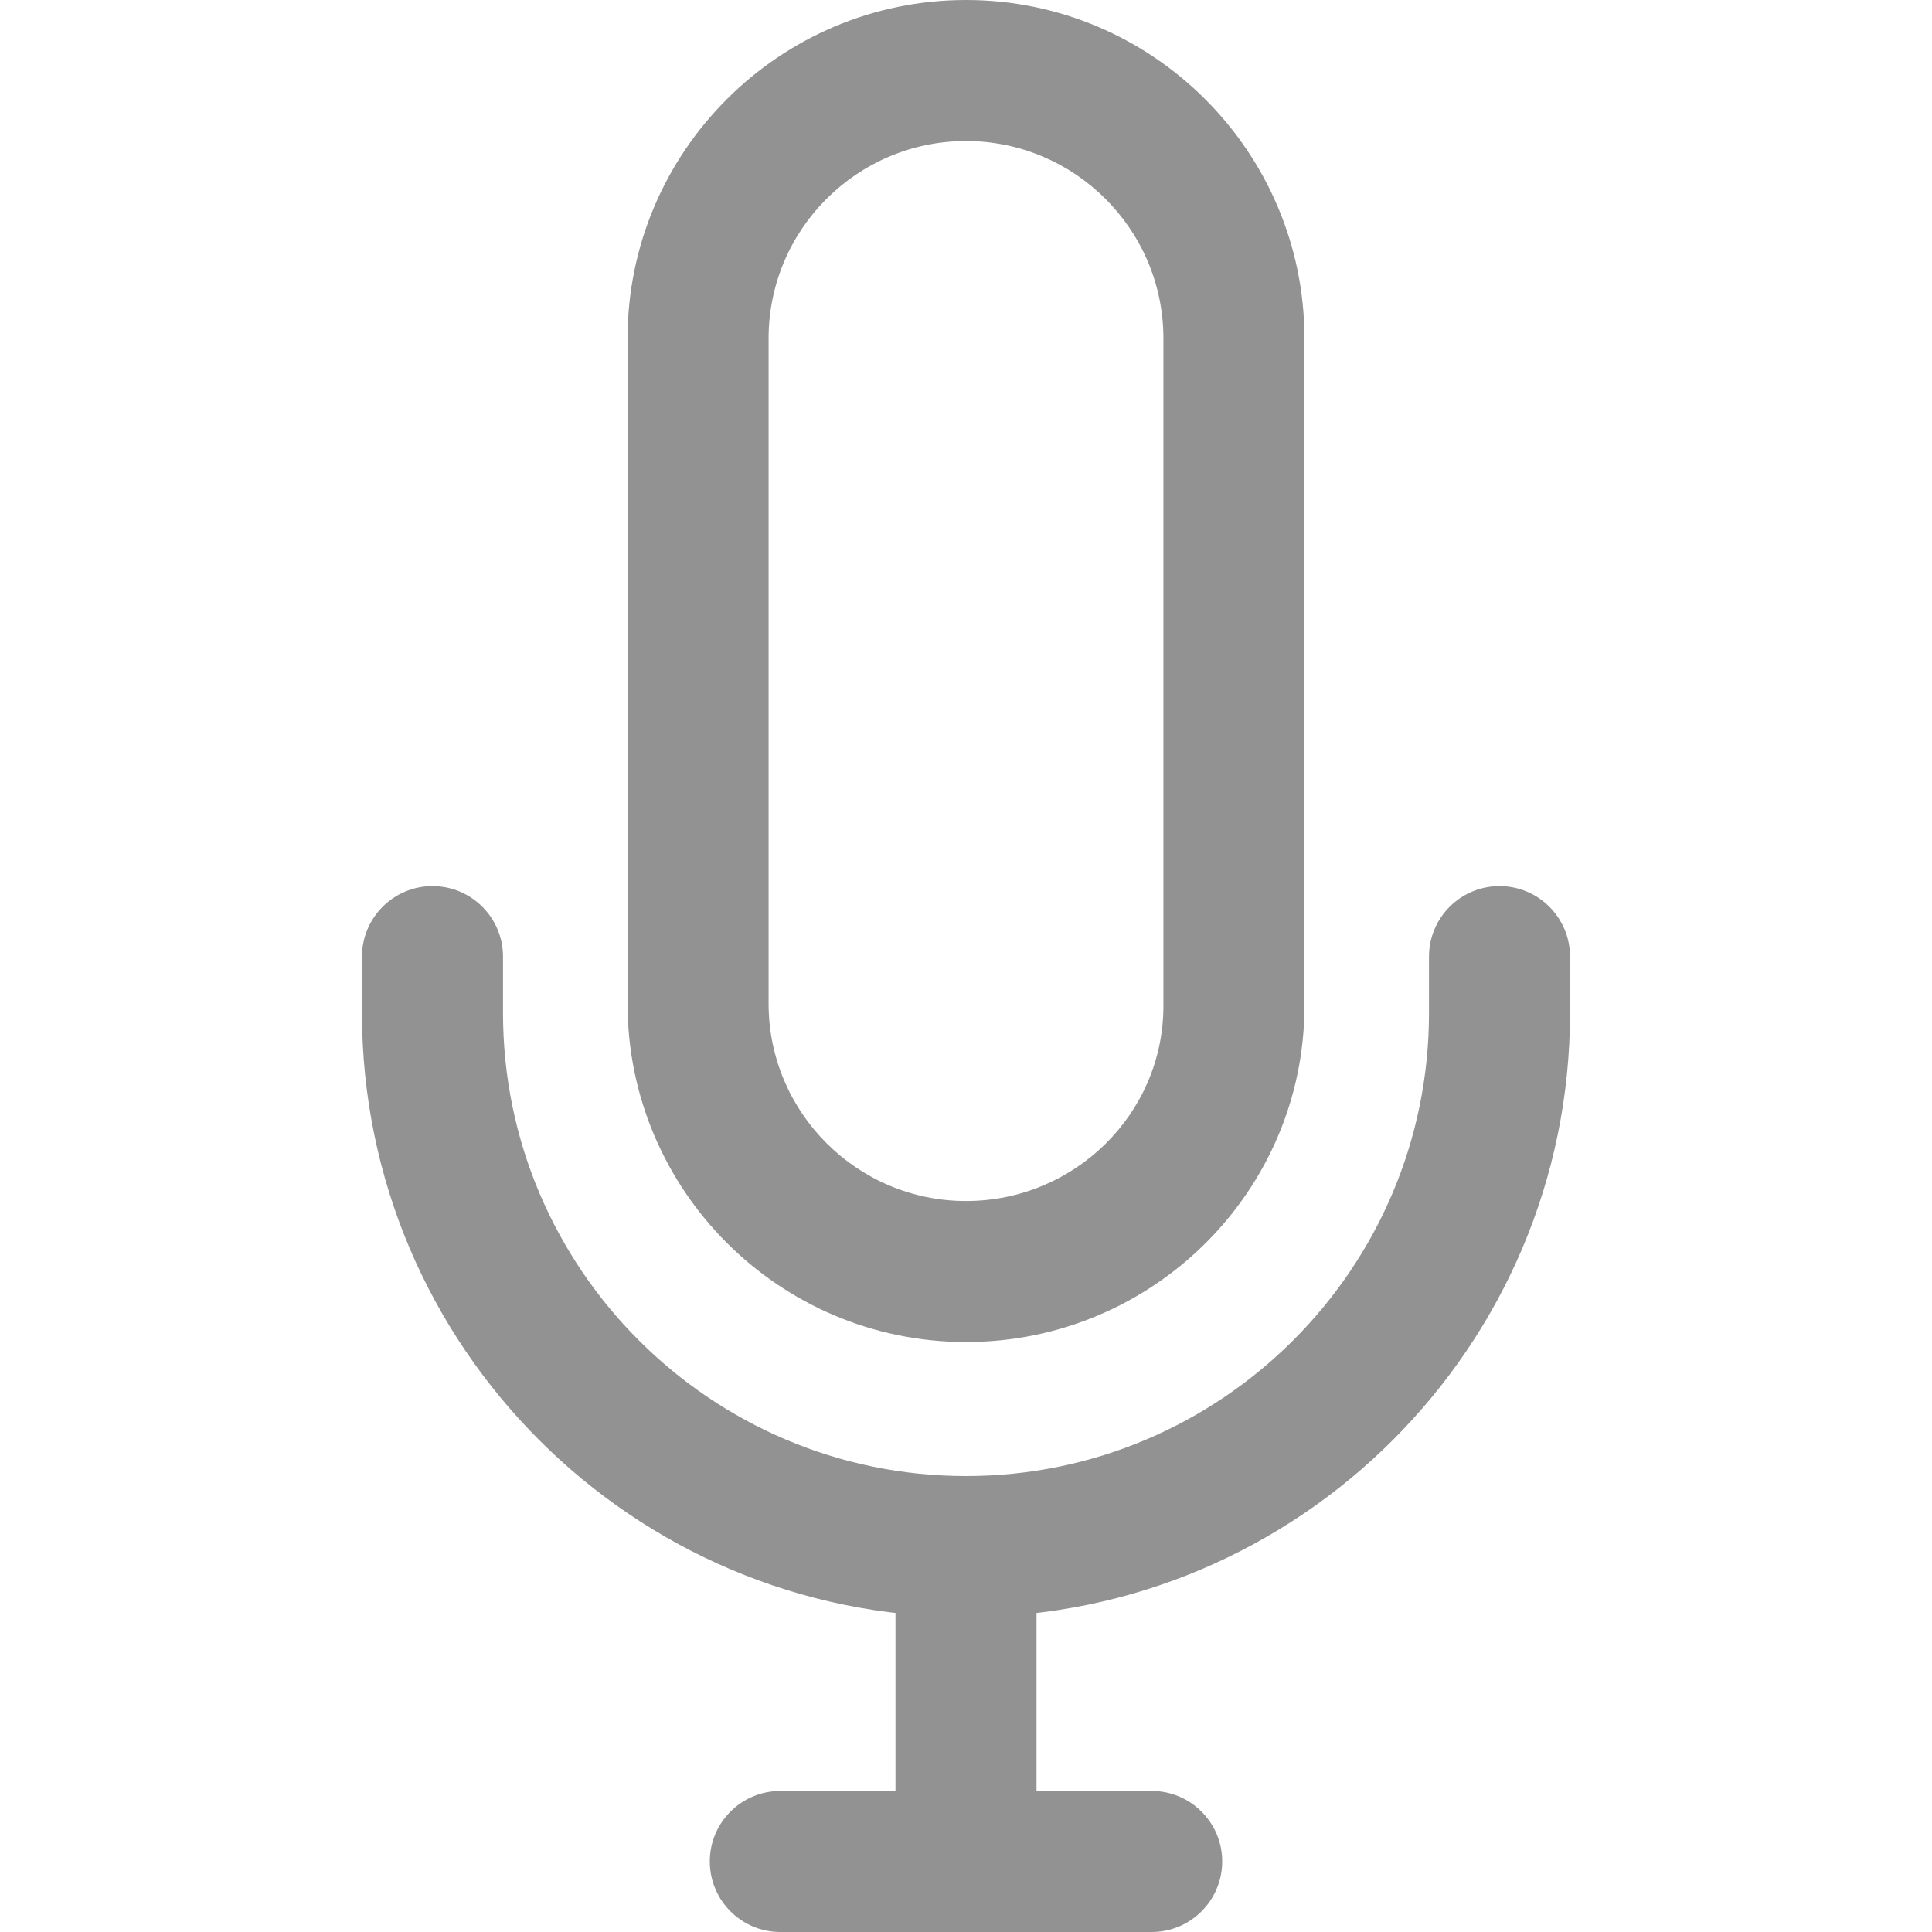 <svg width="28" height="28" viewBox="0 0 28 28" fill="none" xmlns="http://www.w3.org/2000/svg">
<path d="M14 0C11.295 0 9.095 2.2 9.095 4.905V14.545C9.095 17.25 11.295 19.45 14 19.45C16.705 19.45 18.905 17.265 18.905 14.579V4.905C18.905 2.2 16.705 0 14 0ZM16.861 14.579C16.861 16.137 15.578 17.406 14 17.406C12.423 17.406 11.139 16.123 11.139 14.545V4.905C11.139 3.327 12.422 2.044 14 2.044C15.578 2.044 16.861 3.327 16.861 4.905V14.579Z" fill="#929292"/>
<path d="M15.022 22.379H12.978V26.978H15.022V22.379Z" fill="#929292"/>
<path d="M16.691 25.956H11.309C10.745 25.956 10.287 26.413 10.287 26.978C10.287 27.542 10.745 28 11.309 28H16.691C17.255 28 17.713 27.542 17.713 26.978C17.713 26.413 17.255 25.956 16.691 25.956Z" fill="#929292"/>
<path d="M21.732 12.842C21.168 12.842 20.71 13.3 20.71 13.864V14.682C20.71 18.382 17.7 21.392 14 21.392C10.3 21.392 7.29 18.382 7.29 14.682V13.864C7.29 13.3 6.832 12.842 6.268 12.842C5.703 12.842 5.246 13.3 5.246 13.864V14.682C5.246 19.509 9.173 23.436 14 23.436C18.827 23.436 22.754 19.509 22.754 14.682V13.864C22.754 13.3 22.297 12.842 21.732 12.842Z" fill="#929292"/>
<defs>
</defs>
</svg>

